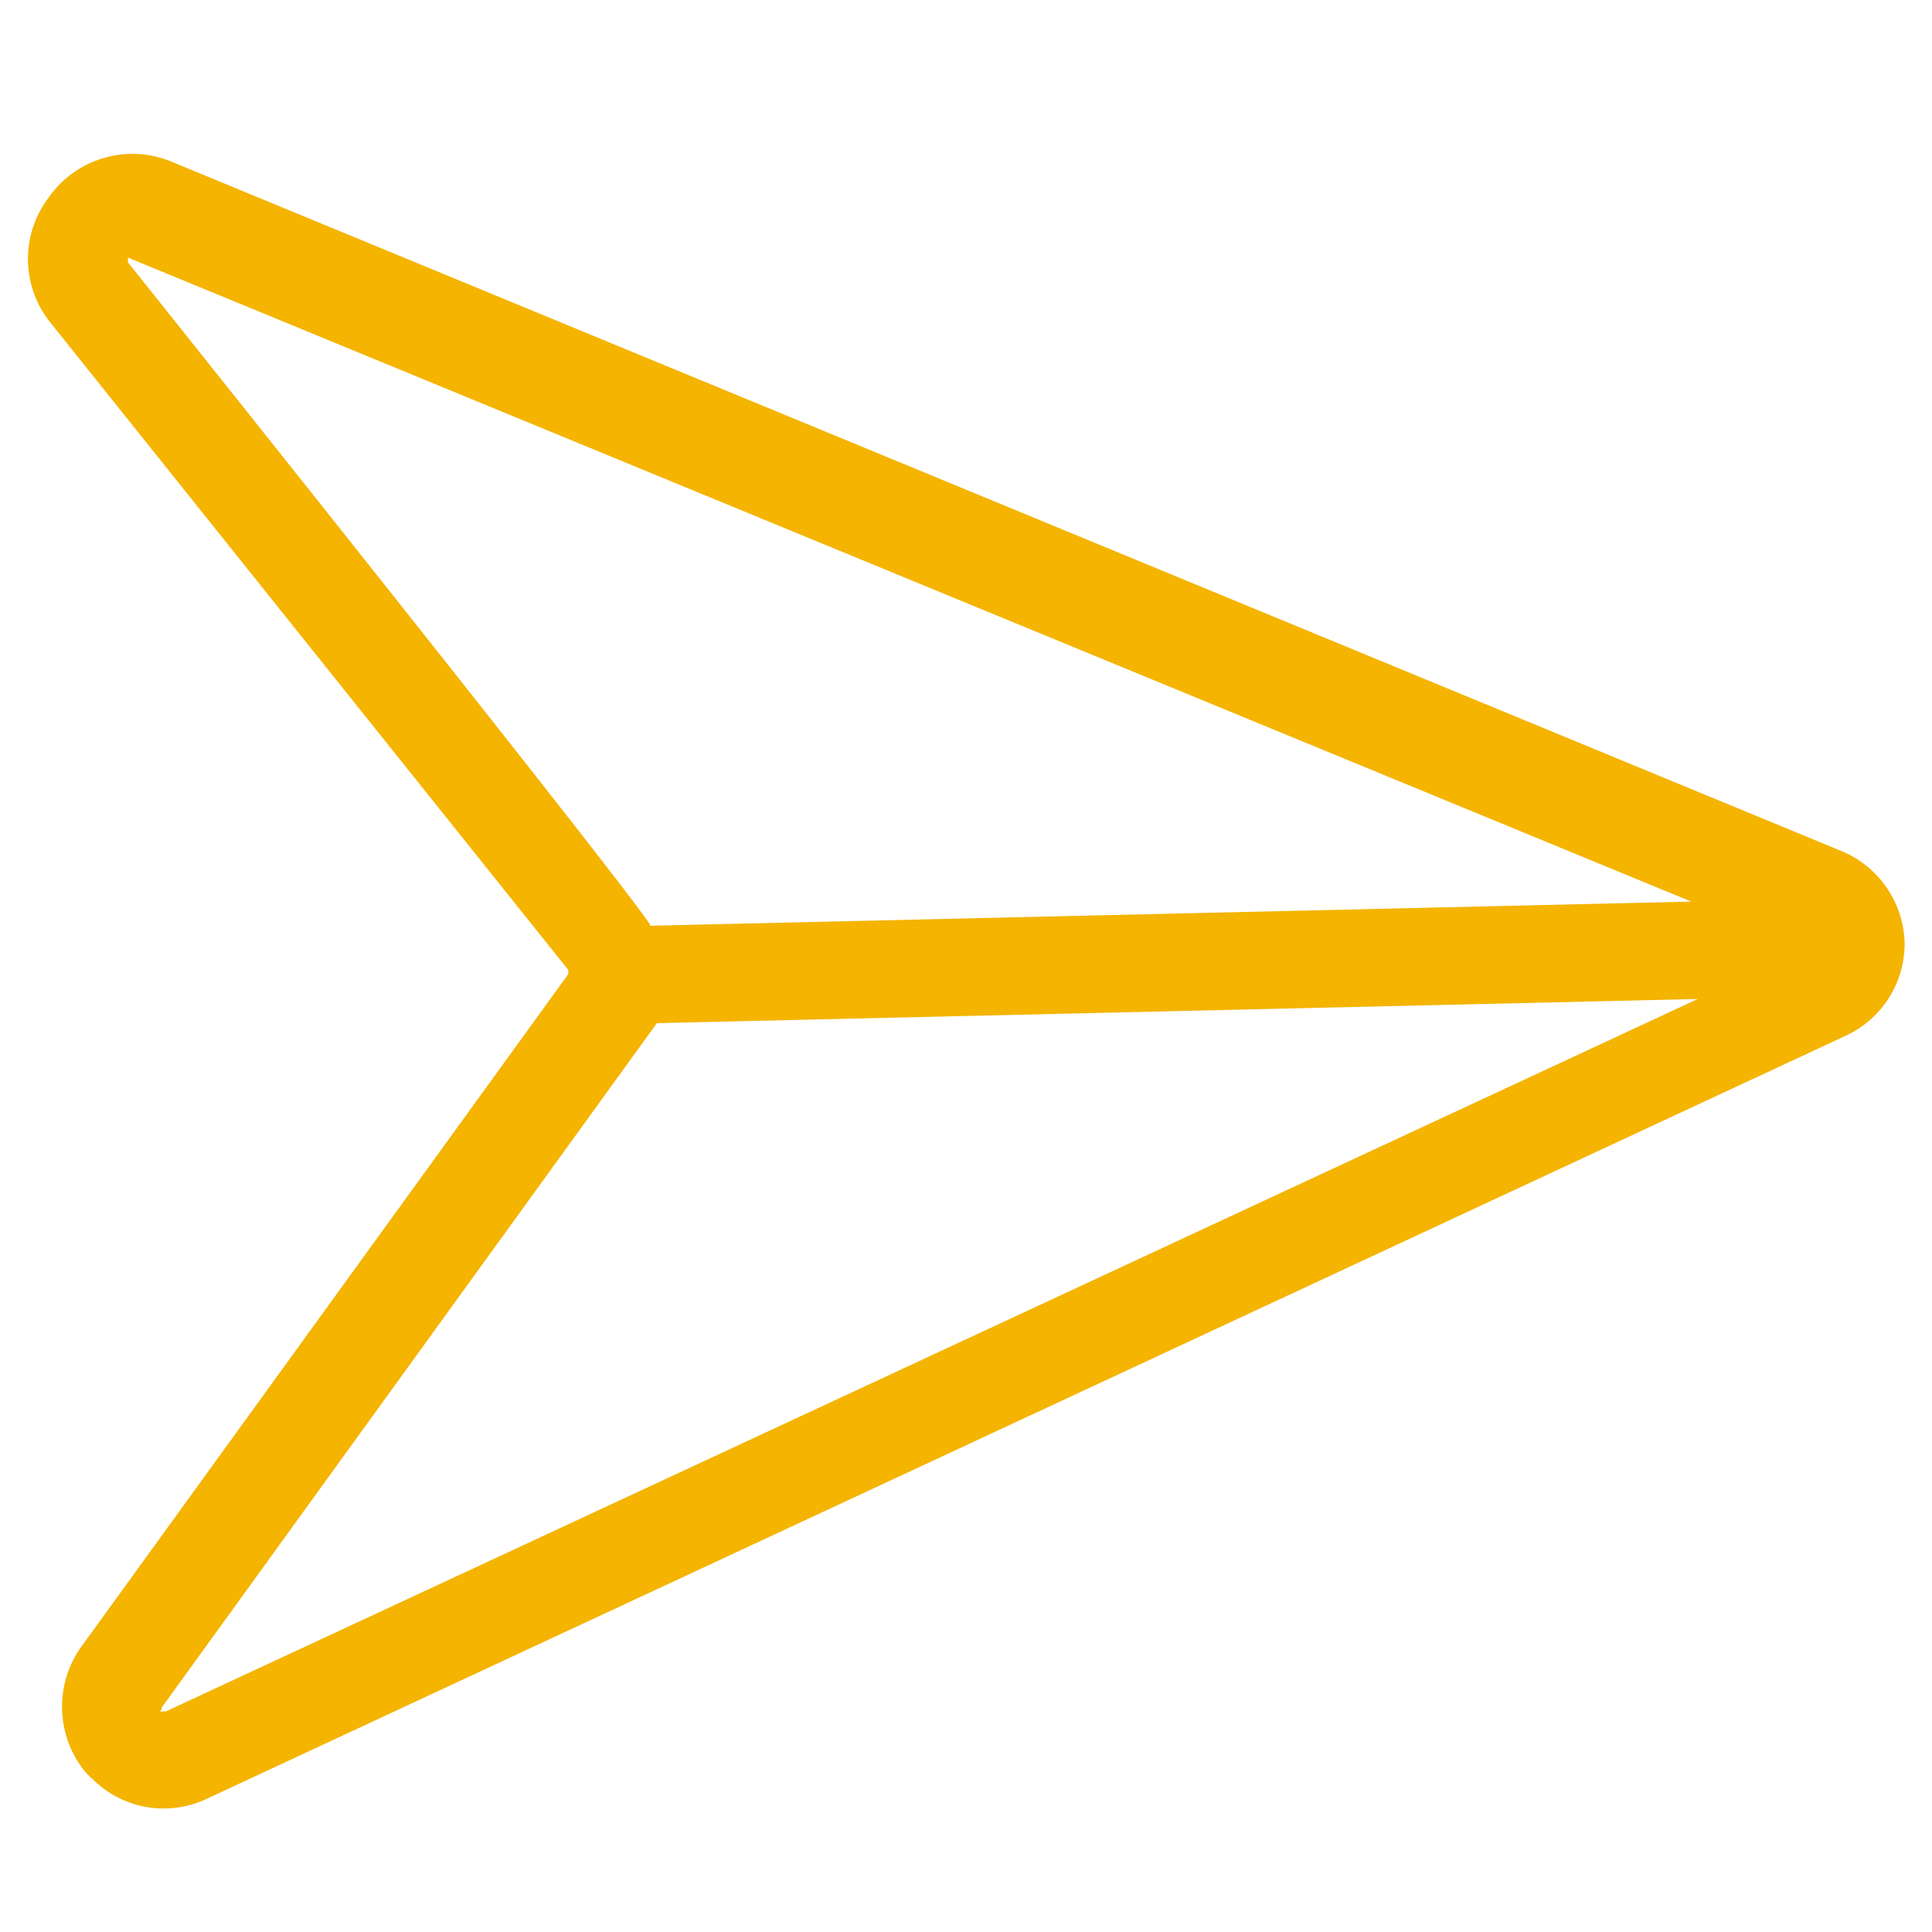 <svg id="Layer_1" data-name="Layer 1" xmlns="http://www.w3.org/2000/svg" viewBox="0 0 24 24"><defs><style>.cls-1{fill:none;}.cls-2{fill:#f4b400;}</style></defs><rect class="cls-1" width="24" height="24"/><path class="cls-2" d="M23.66,11.72h0a1.27,1.27,0,0,0-.79-1.15L2.11,2A1.27,1.27,0,0,0,.6,2.46,1.26,1.26,0,0,0,.62,4l6.44,8.05a0,0,0,0,1,0,.05L1,20.47A1.28,1.28,0,0,0,1.05,22a1.14,1.14,0,0,0,.11.11,1.25,1.25,0,0,0,1.42.23l20.34-9.47A1.26,1.26,0,0,0,23.66,11.72ZM1.59,3.26s0,0,0-.06,0,0,0,0l19.42,8-12.93.3C8.1,11.41,1.59,3.26,1.59,3.26Zm.47,18s0,0-.05,0,0,0,0-.05l6.15-8.5,12.93-.3Z"/></svg>